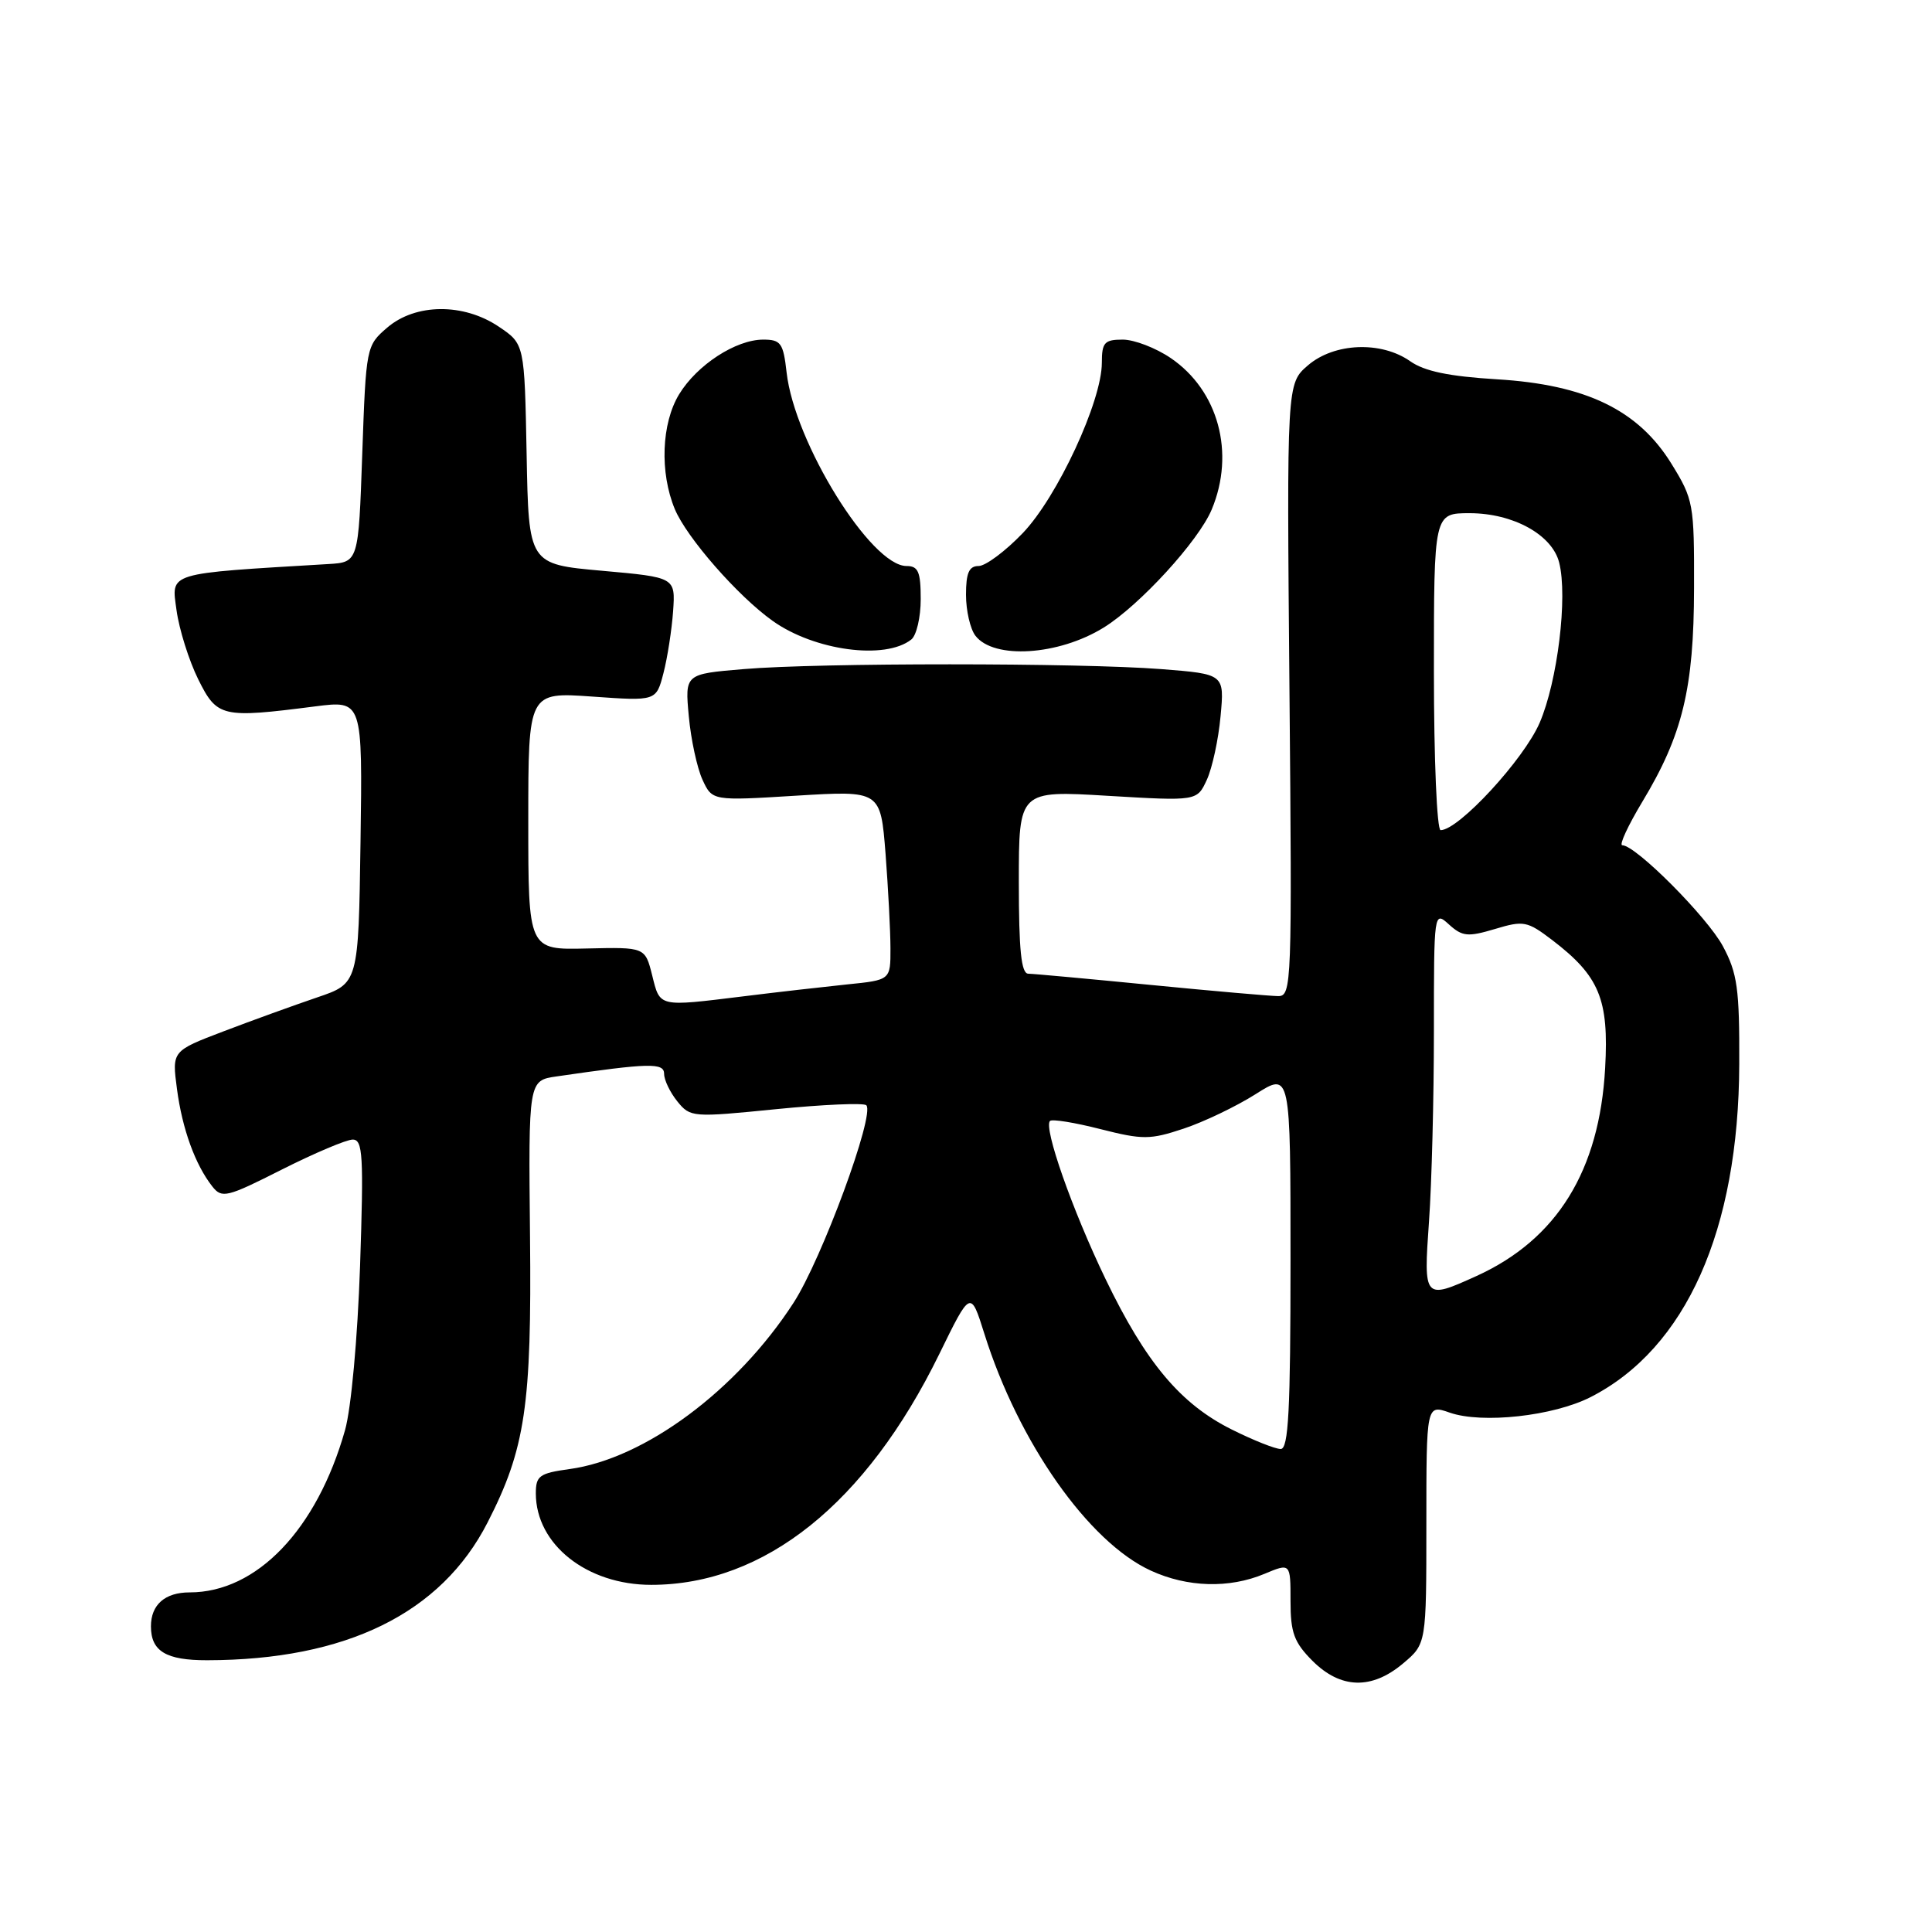 <?xml version="1.0" encoding="UTF-8" standalone="no"?>
<!DOCTYPE svg PUBLIC "-//W3C//DTD SVG 1.1//EN" "http://www.w3.org/Graphics/SVG/1.1/DTD/svg11.dtd" >
<svg xmlns="http://www.w3.org/2000/svg" xmlns:xlink="http://www.w3.org/1999/xlink" version="1.1" viewBox="0 0 256 256">
 <g >
 <path fill="currentColor"
d=" M 185.92 220.41 C 189.00 217.82 189.00 217.82 189.00 201.96 C 189.00 186.10 189.00 186.10 192.09 187.18 C 196.39 188.68 205.83 187.64 210.77 185.12 C 223.40 178.67 230.39 163.01 230.46 141.00 C 230.50 131.02 230.21 128.96 228.30 125.39 C 226.23 121.52 216.75 112.00 214.96 112.00 C 214.51 112.00 215.71 109.41 217.61 106.25 C 222.95 97.40 224.45 91.22 224.47 77.92 C 224.50 66.76 224.39 66.17 221.47 61.44 C 217.07 54.32 210.14 50.97 198.36 50.26 C 191.99 49.87 188.75 49.20 186.85 47.86 C 183.00 45.16 176.79 45.42 173.31 48.41 C 170.50 50.83 170.50 50.83 170.86 91.41 C 171.21 130.47 171.16 132.00 169.36 131.99 C 168.34 131.98 160.75 131.32 152.50 130.51 C 144.25 129.70 136.94 129.03 136.25 129.02 C 135.32 129.01 135.00 125.90 135.00 116.87 C 135.00 104.74 135.00 104.74 146.80 105.45 C 158.61 106.15 158.61 106.15 159.91 103.33 C 160.63 101.77 161.45 97.98 161.73 94.91 C 162.25 89.32 162.25 89.32 153.87 88.66 C 143.00 87.82 108.51 87.81 98.53 88.66 C 90.75 89.31 90.75 89.31 91.27 94.91 C 91.55 97.98 92.37 101.76 93.08 103.31 C 94.38 106.12 94.38 106.12 105.53 105.43 C 116.68 104.75 116.68 104.75 117.34 113.12 C 117.69 117.73 117.99 123.38 117.99 125.68 C 118.00 129.86 118.00 129.86 112.25 130.44 C 109.09 130.77 102.90 131.47 98.50 132.02 C 87.18 133.41 87.47 133.48 86.42 129.25 C 85.48 125.50 85.48 125.50 77.74 125.68 C 70.00 125.87 70.00 125.87 70.00 108.78 C 70.00 91.70 70.00 91.70 78.48 92.30 C 86.95 92.90 86.95 92.90 87.91 89.20 C 88.44 87.16 89.01 83.47 89.19 81.00 C 89.50 76.50 89.50 76.50 79.78 75.63 C 70.05 74.76 70.05 74.76 69.78 60.17 C 69.50 45.58 69.50 45.58 66.10 43.29 C 61.42 40.13 55.06 40.19 51.31 43.41 C 48.53 45.80 48.50 45.95 48.00 60.16 C 47.50 74.50 47.50 74.50 43.50 74.74 C 21.91 76.03 22.70 75.79 23.39 80.85 C 23.74 83.41 25.04 87.53 26.26 90.00 C 28.77 95.05 29.37 95.19 41.77 93.60 C 48.04 92.80 48.04 92.80 47.77 111.55 C 47.50 130.31 47.50 130.31 42.00 132.17 C 38.98 133.20 33.41 135.21 29.64 136.65 C 22.78 139.26 22.78 139.26 23.45 144.30 C 24.15 149.60 25.87 154.34 28.14 157.22 C 29.40 158.82 30.06 158.66 37.35 154.97 C 41.68 152.79 45.90 151.00 46.74 151.00 C 48.08 151.00 48.20 153.12 47.71 167.75 C 47.38 177.38 46.53 186.63 45.72 189.50 C 41.99 202.68 34.02 211.00 25.13 211.00 C 21.86 211.00 20.00 212.63 20.00 215.50 C 20.00 218.80 22.00 220.00 27.45 219.99 C 45.86 219.96 58.45 213.78 64.61 201.73 C 69.61 191.96 70.46 186.24 70.23 163.84 C 70.02 143.17 70.02 143.17 73.76 142.63 C 86.05 140.84 88.00 140.79 88.00 142.30 C 88.00 143.11 88.79 144.75 89.75 145.94 C 91.47 148.06 91.75 148.08 102.84 146.97 C 109.07 146.35 114.45 146.12 114.79 146.45 C 115.97 147.64 108.90 166.84 105.14 172.64 C 97.62 184.25 85.42 193.30 75.46 194.66 C 71.47 195.21 71.00 195.55 71.00 197.89 C 71.01 204.65 77.76 210.00 86.29 210.00 C 101.30 210.00 114.76 199.22 124.45 179.44 C 128.61 170.93 128.61 170.93 130.43 176.72 C 134.95 191.13 144.24 204.34 152.50 208.12 C 157.34 210.34 162.87 210.50 167.53 208.55 C 171.00 207.10 171.00 207.10 171.00 212.13 C 171.00 216.35 171.47 217.62 173.92 220.08 C 177.65 223.80 181.76 223.92 185.92 220.41 Z  M 120.75 84.74 C 121.44 84.20 122.00 81.79 122.00 79.38 C 122.00 75.76 121.67 75.00 120.12 75.00 C 115.41 75.00 105.28 58.65 104.23 49.36 C 103.79 45.45 103.47 45.00 101.12 45.00 C 97.50 45.01 92.37 48.34 89.99 52.24 C 87.64 56.10 87.40 62.62 89.42 67.47 C 91.01 71.26 97.77 78.99 102.38 82.27 C 107.92 86.22 117.29 87.48 120.75 84.74 Z  M 146.24 83.16 C 151.01 80.21 158.82 71.68 160.56 67.51 C 163.69 60.02 161.44 51.73 155.12 47.44 C 153.15 46.10 150.29 45.00 148.77 45.00 C 146.35 45.00 146.00 45.38 146.00 48.07 C 146.00 53.16 140.11 65.85 135.52 70.64 C 133.22 73.04 130.59 75.00 129.67 75.00 C 128.40 75.00 128.00 75.92 128.00 78.81 C 128.00 80.90 128.56 83.35 129.25 84.24 C 131.69 87.40 140.25 86.86 146.24 83.16 Z  M 163.20 189.41 C 156.42 186.03 151.83 180.56 146.50 169.50 C 142.08 160.33 138.25 149.42 139.13 148.53 C 139.41 148.26 142.40 148.74 145.80 149.61 C 151.43 151.04 152.39 151.03 156.84 149.55 C 159.52 148.66 163.80 146.61 166.36 144.99 C 171.00 142.04 171.00 142.04 171.00 167.02 C 171.00 186.89 170.73 192.00 169.70 192.00 C 168.98 192.00 166.06 190.84 163.20 189.41 Z  M 189.35 161.85 C 189.71 156.81 190.00 145.49 190.00 136.69 C 190.00 120.75 190.01 120.70 192.00 122.50 C 193.77 124.10 194.49 124.17 198.08 123.10 C 201.89 121.95 202.37 122.05 205.66 124.55 C 211.93 129.34 213.20 132.40 212.69 141.52 C 211.94 155.13 206.31 164.23 195.64 169.08 C 188.67 172.24 188.62 172.18 189.35 161.85 Z  M 190.00 89.00 C 190.00 68.00 190.00 68.00 194.75 68.00 C 200.51 68.01 205.68 70.86 206.60 74.55 C 207.75 79.11 206.38 90.29 204.01 95.78 C 201.91 100.64 193.28 110.00 190.89 110.00 C 190.40 110.00 190.00 100.64 190.00 89.00 Z "/>
</g>
</svg>